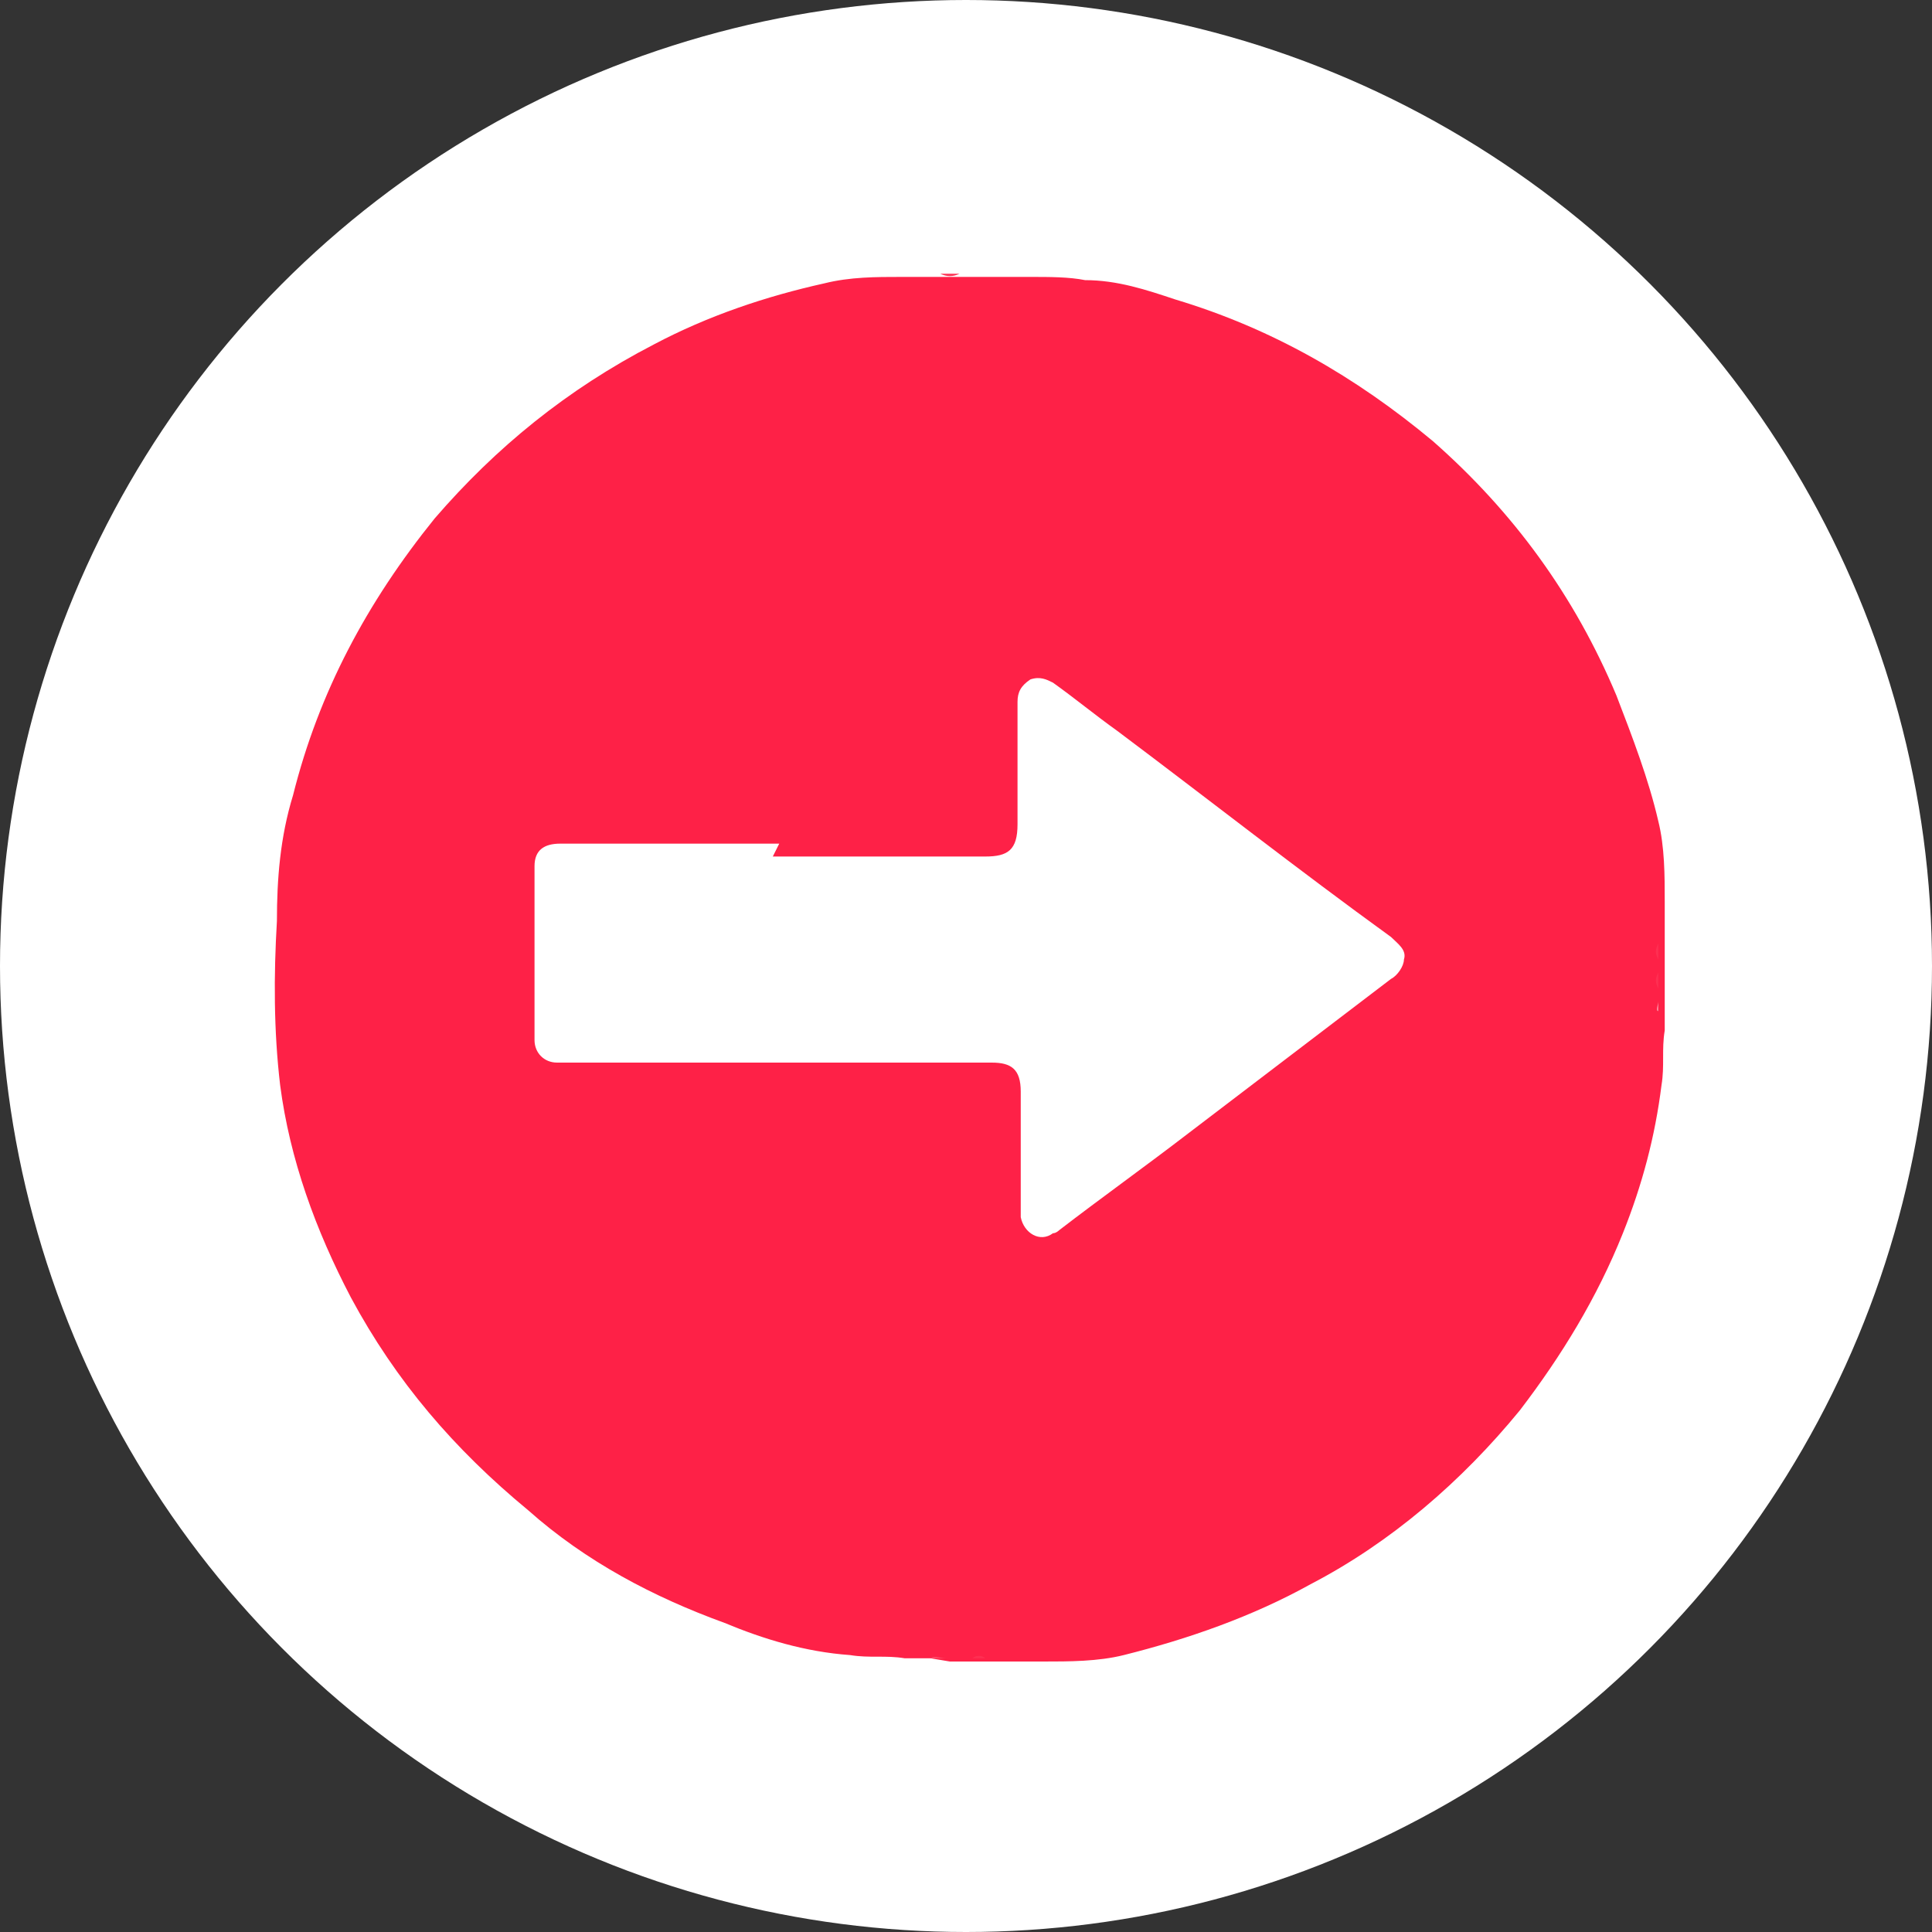 <?xml version="1.0" encoding="UTF-8"?>
<svg xmlns="http://www.w3.org/2000/svg" version="1.1" viewBox="0 0 60 60">
  <rect x="0" y="0" width="60" height="60" fill="#333333" stroke="none"/>
  <defs>
    <style>
      .cls-1 {
        fill: #fe8298;
      }

      .cls-2 {
        fill: #fe8297;
      }

      .cls-3 {
        fill: #fe92a5;
      }

      .cls-4 {
        fill: #fe3557;
      }

      .cls-5 {
        fill: #fe4d6b;
      }

      .cls-6 {
        fill: #fff;
      }

      .cls-7 {
        fill: #fe2f52;
      }

      .cls-8 {
        fill: #fe9aab;
      }

      .cls-9 {
        fill: #fe7189;
      }

      .cls-10 {
        fill: #fe9eaf;
      }

      .cls-11 {
        fill: #fe9eae;
      }

      .cls-12 {
        fill: #fe2147;
      }

      .cls-13 {
        fill: #fe8da0;
      }
    </style>
  </defs>
  <!-- Generator: Adobe Illustrator 28.6.0, SVG Export Plug-In . SVG Version: 1.2.0 Build 709)  -->
  <g>
    <g id="Layer_1">
      <circle class="cls-6" cx="30" cy="30" r="30"/>
      <g>
        <g>
          <path class="cls-12" d="M28.9,51.5h-.8c-.6-.1-1.1,0-1.7-.1-1.4-.1-2.7-.5-3.9-1-2.2-.8-4.3-1.9-6.1-3.5-2.3-1.9-4.1-4-5.5-6.6-1.1-2.1-1.9-4.3-2.2-6.6-.2-1.7-.2-3.4-.1-5.1,0-1.3.1-2.6.5-3.9.8-3.2,2.3-6,4.4-8.6,1.9-2.2,4.1-4,6.8-5.4,1.7-.9,3.5-1.5,5.3-1.9.8-.2,1.6-.2,2.4-.2,0,0,.2,0,.3,0h.3c0,0,.1,0,.2,0,0,0,.1,0,.2,0h.3c.2,0,.4,0,.6,0h1.4c0,0,.1,0,.2,0,0,0,.1,0,.2,0h.3c.6,0,1.2,0,1.7.1,1,0,1.9.3,2.8.6,3,.9,5.6,2.4,8,4.4,2.5,2.2,4.4,4.8,5.7,7.9.5,1.3,1,2.6,1.3,3.9.2.8.2,1.7.2,2.5,0,0,0,.2,0,.3v.3c0,0,0,.2,0,.3,0,0,0,.2,0,.3v.3c0,.2,0,.3,0,.5v.3c0,.2,0,.3,0,.5v.5c0,0,0,.2,0,.3v.4c-.1.6,0,1.1-.1,1.7-.2,1.6-.6,3.1-1.2,4.6-.8,2-1.9,3.8-3.2,5.5-1.8,2.2-4,4.1-6.5,5.4-1.8,1-3.8,1.7-5.8,2.2-.8.2-1.7.2-2.5.2,0,0-.2,0-.2,0h-.3c0,0-.1,0-.2,0,0,0-.2,0-.2,0h-.4c-.1,0-.3,0-.4,0h-.3c-.1,0-.3,0-.4,0-.2,0-.3,0-.5,0Z"/>
          <path class="cls-4" d="M29.8,8.5c-.2.1-.4.1-.6,0h.6Z"/>
          <path class="cls-7" d="M51.5,29.8c-.1-.2-.1-.3,0-.5v.5Z"/>
          <path class="cls-7" d="M51.5,30.7c-.1-.2-.1-.3,0-.5v.5Z"/>
          <path class="cls-5" d="M28.9,51.5c.1-.1.3,0,.5,0,0,0,0,0,0,0h-.5Z"/>
          <path class="cls-7" d="M29.4,51.5s0,0,0,0c.1,0,.3,0,.4,0h-.4Z"/>
          <path class="cls-7" d="M30.2,51.5c.1-.1.3-.1.4,0h-.4Z"/>
          <path class="cls-8" d="M51.4,28.7c0,0,0-.2,0-.2v.3c0,0,0,0,0,0Z"/>
          <path class="cls-9" d="M51.4,28.7s0,0,0,0v.3c0,0,0-.2,0-.3Z"/>
          <path class="cls-13" d="M51.5,31.4c-.1,0,0-.2,0-.3v.3Z"/>
          <path class="cls-9" d="M31,51.5c0,0,.2,0,.3,0,0,0,0,0,0,0h-.3Z"/>
          <path class="cls-11" d="M28.7,8.6c0,0-.1,0-.2,0h.2c0,0,0,0,0,0Z"/>
          <path class="cls-2" d="M28.7,8.6s0,0,0,0h.2c0,0-.1,0-.2,0Z"/>
          <path class="cls-1" d="M31.4,8.6c0,0-.1,0-.2,0h.2c0,0,0,0,0,0Z"/>
          <path class="cls-10" d="M31.4,8.6s0,0,0,0h.2c0,0,0,0-.2,0Z"/>
          <path class="cls-3" d="M31.3,51.5s0,0,0,0c0,0,.1,0,.2,0h-.2Z"/>
        </g>
        <path class="cls-6" d="M24,26.6c2.2,0,4.4,0,6.6,0,.7,0,1-.2,1-1,0-1.2,0-2.3,0-3.5,0,0,0-.2,0-.3,0-.3.1-.5.4-.7.3-.1.5,0,.7.1.7.5,1.3,1,2,1.5,2.8,2.1,5.6,4.3,8.5,6.4.2.2.5.4.4.7,0,.2-.2.5-.4.6-2.1,1.6-4.2,3.2-6.3,4.8-1.3,1-2.7,2-4,3,0,0-.1.1-.2.1-.4.3-.9,0-1-.5,0-.8,0-1.5,0-2.3,0-.5,0-1.1,0-1.6,0-.7-.3-.9-.9-.9-4.4,0-8.8,0-13.2,0-.1,0-.2,0-.3,0-.4,0-.7-.3-.7-.7,0-1.8,0-3.6,0-5.4,0-.5.3-.7.8-.7,2.3,0,4.5,0,6.8,0Z"/>
      </g>
    </g>
  </g>
</svg>